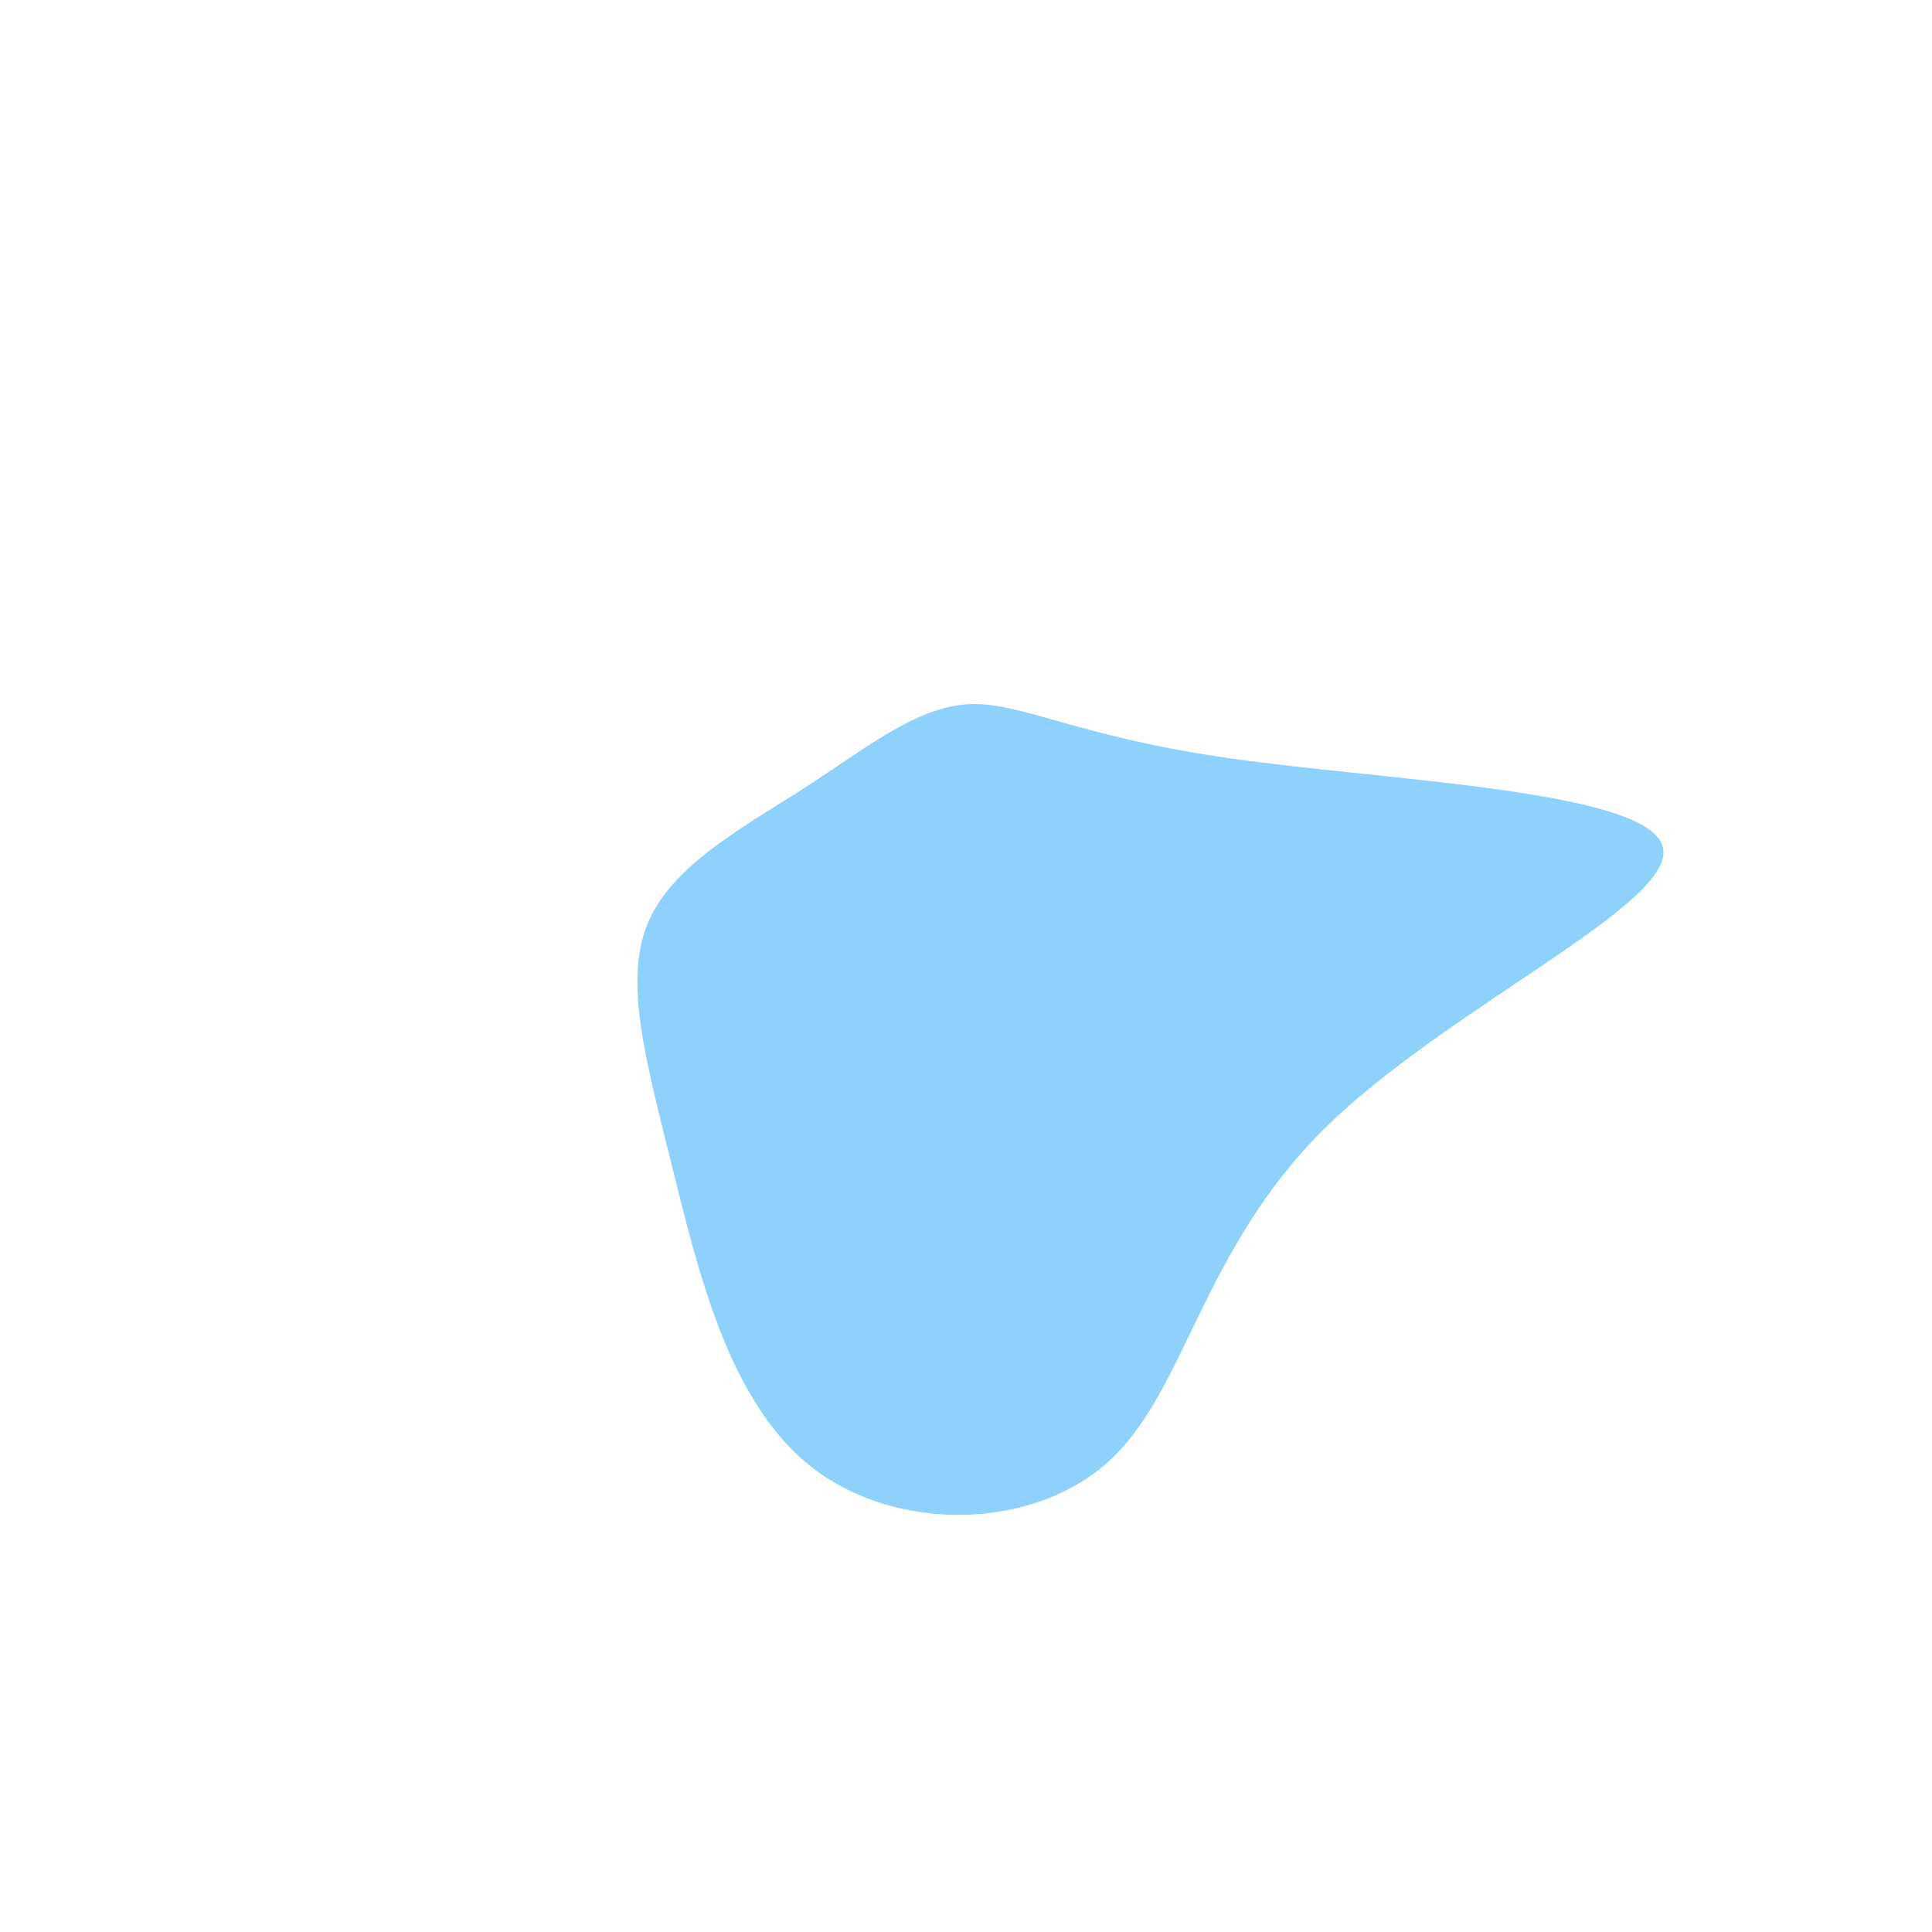 <?xml version="1.0" standalone="no"?>
<svg
  width="600"
  height="600"
  viewBox="0 0 600 600"
  xmlns="http://www.w3.org/2000/svg"
>
  <g transform="translate(300,300)">
    <path d="M82.6,-64.4C131.3,-57.5,211.9,-54.6,216.4,-37C221,-19.4,149.5,12.8,111.3,50.5C73.2,88.3,68.4,131.5,44.7,153.5C21,175.4,-21.7,176,-47.7,155.8C-73.8,135.6,-83.2,94.6,-91.4,61.8C-99.5,29,-106.4,4.5,-98.7,-13.6C-90.9,-31.7,-68.6,-43.4,-49.7,-55.6C-30.9,-67.8,-15.4,-80.4,0.7,-81.3C16.9,-82.2,33.9,-71.3,82.6,-64.4Z" fill="#8ed1fc" />
  </g>
</svg>
    